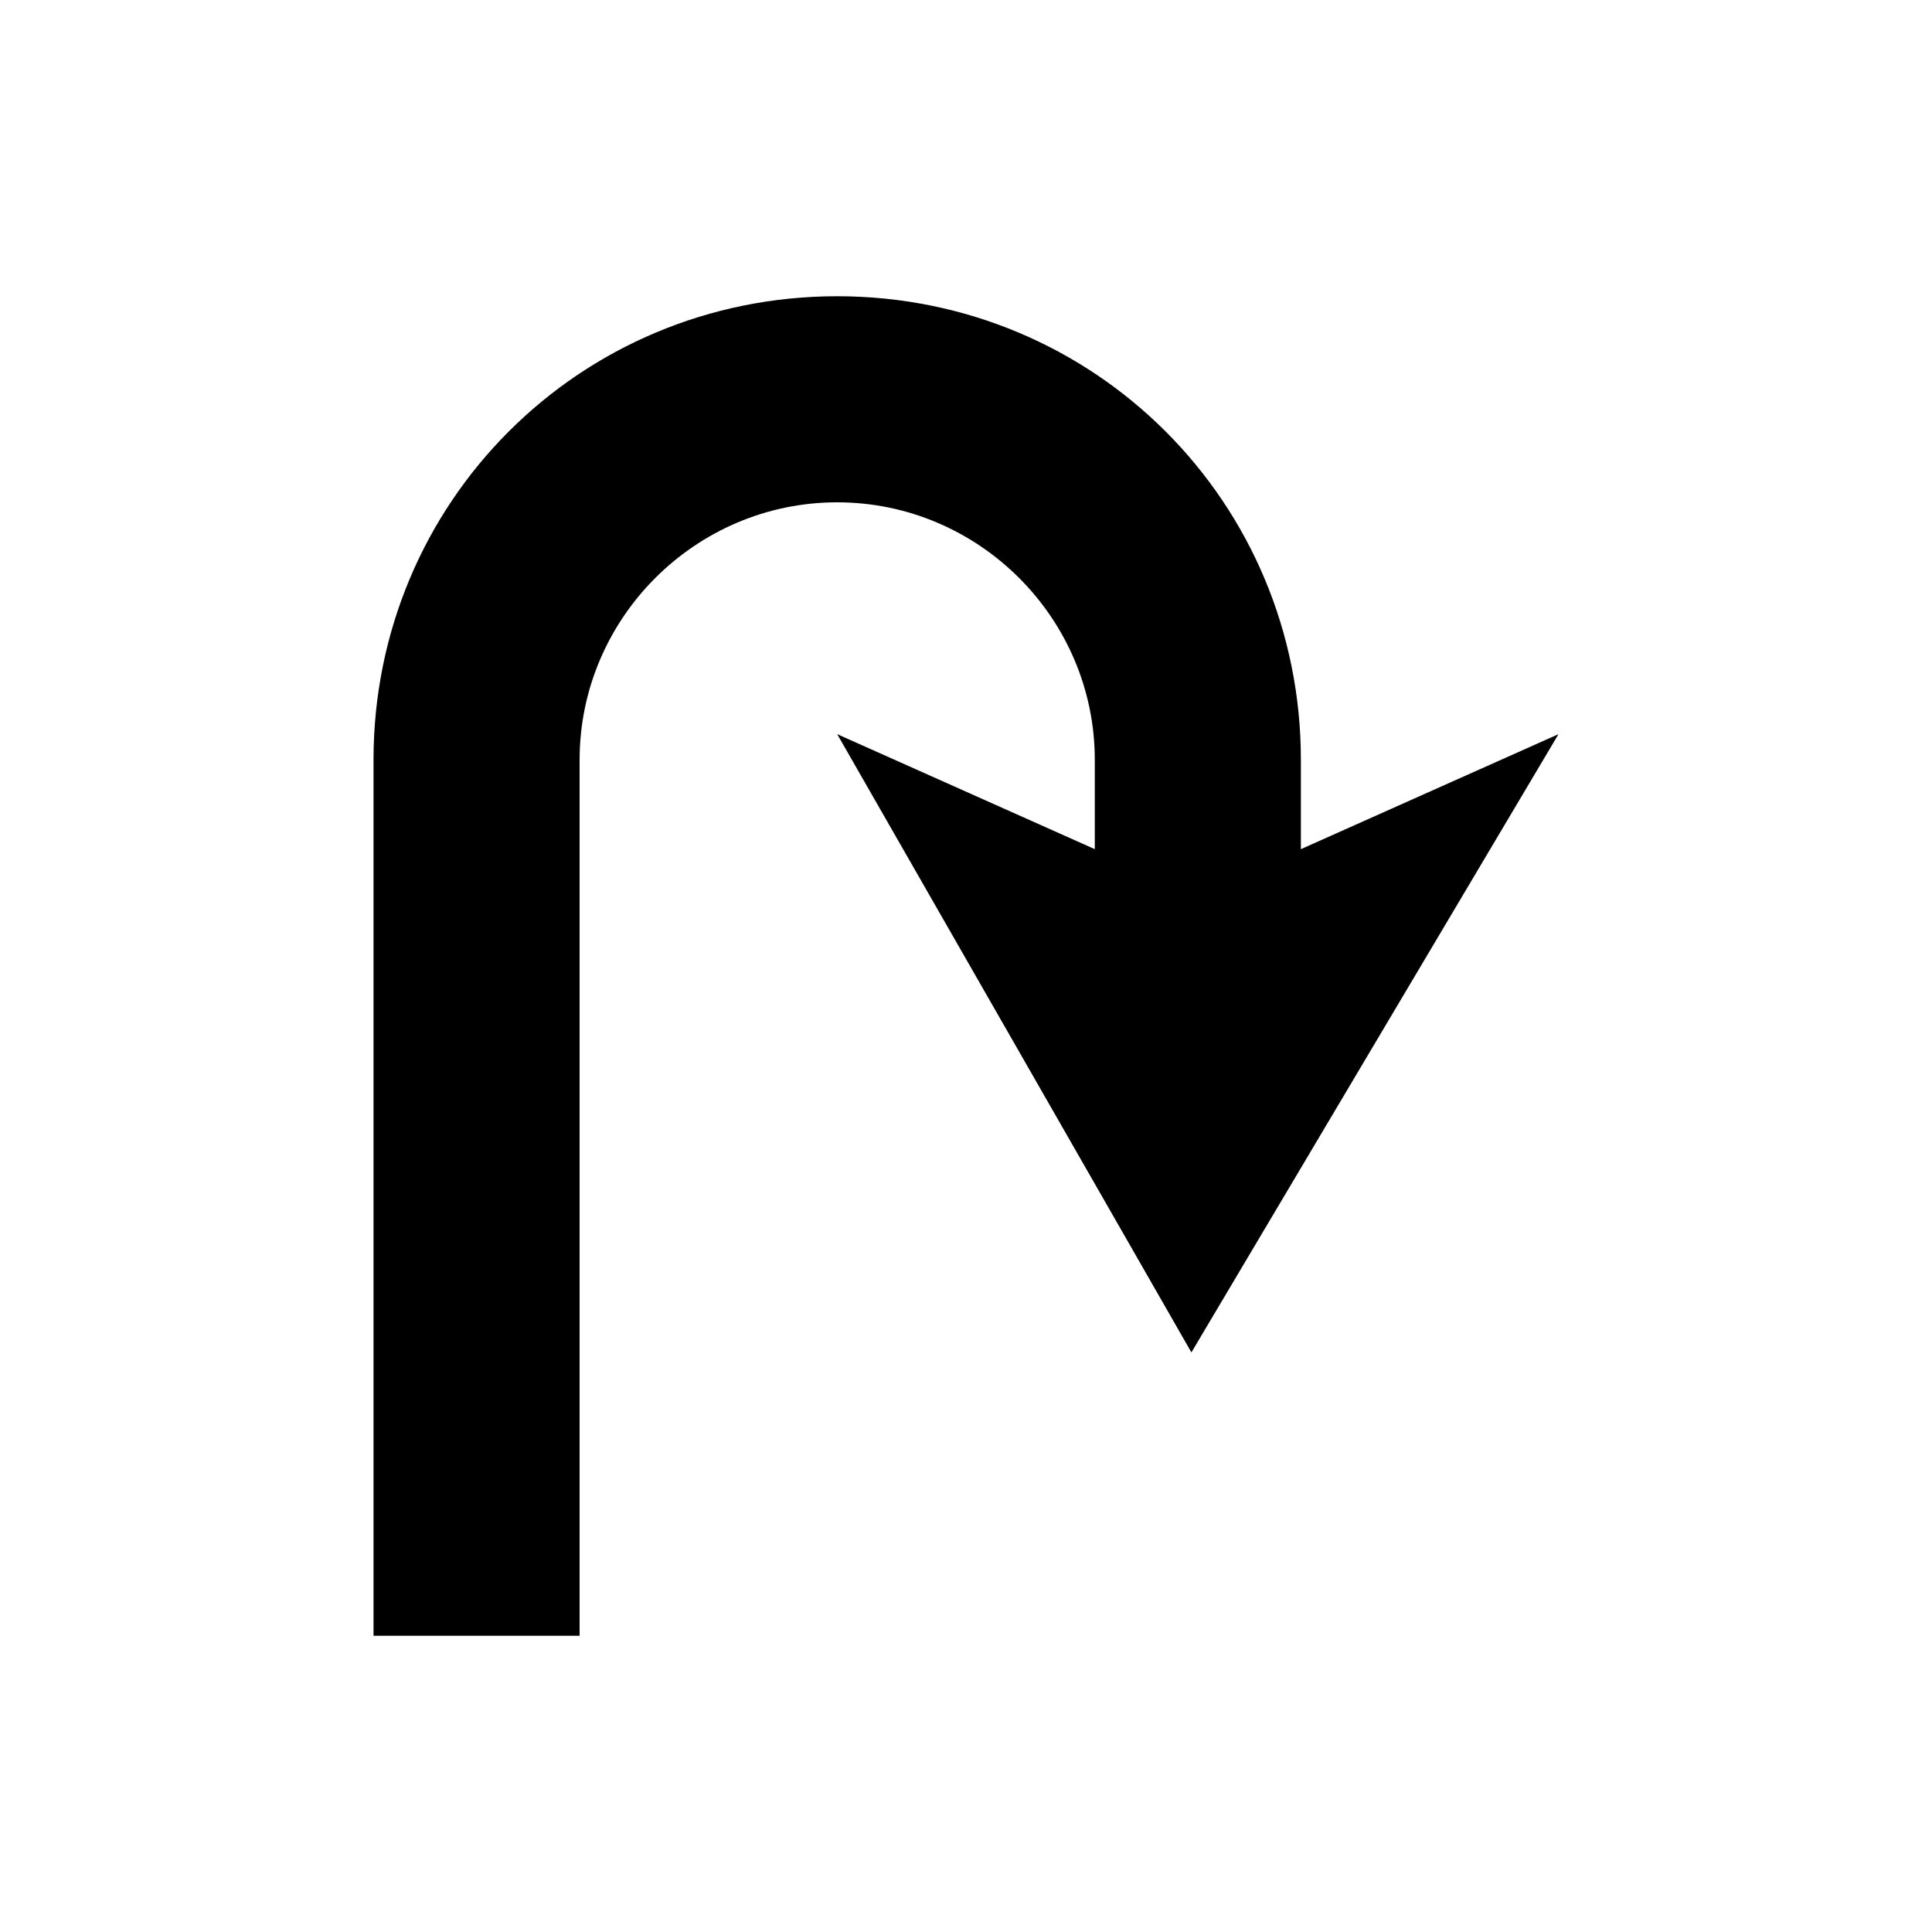 <svg xmlns="http://www.w3.org/2000/svg" viewBox="0 0 30 30"><g stroke="none"><path d="M9 25.4H5.8V11.8c0-4 3.2-7.2 7.2-7.2s7.2 3.2 7.2 7.2v3.6H17v-3.6c0-2.2-1.8-4-4-4s-4 1.8-4 4v13.6z"/><path d="M18.6 13.9l5.6-2.5-5.7 9.6-5.5-9.6z"/></g></svg>